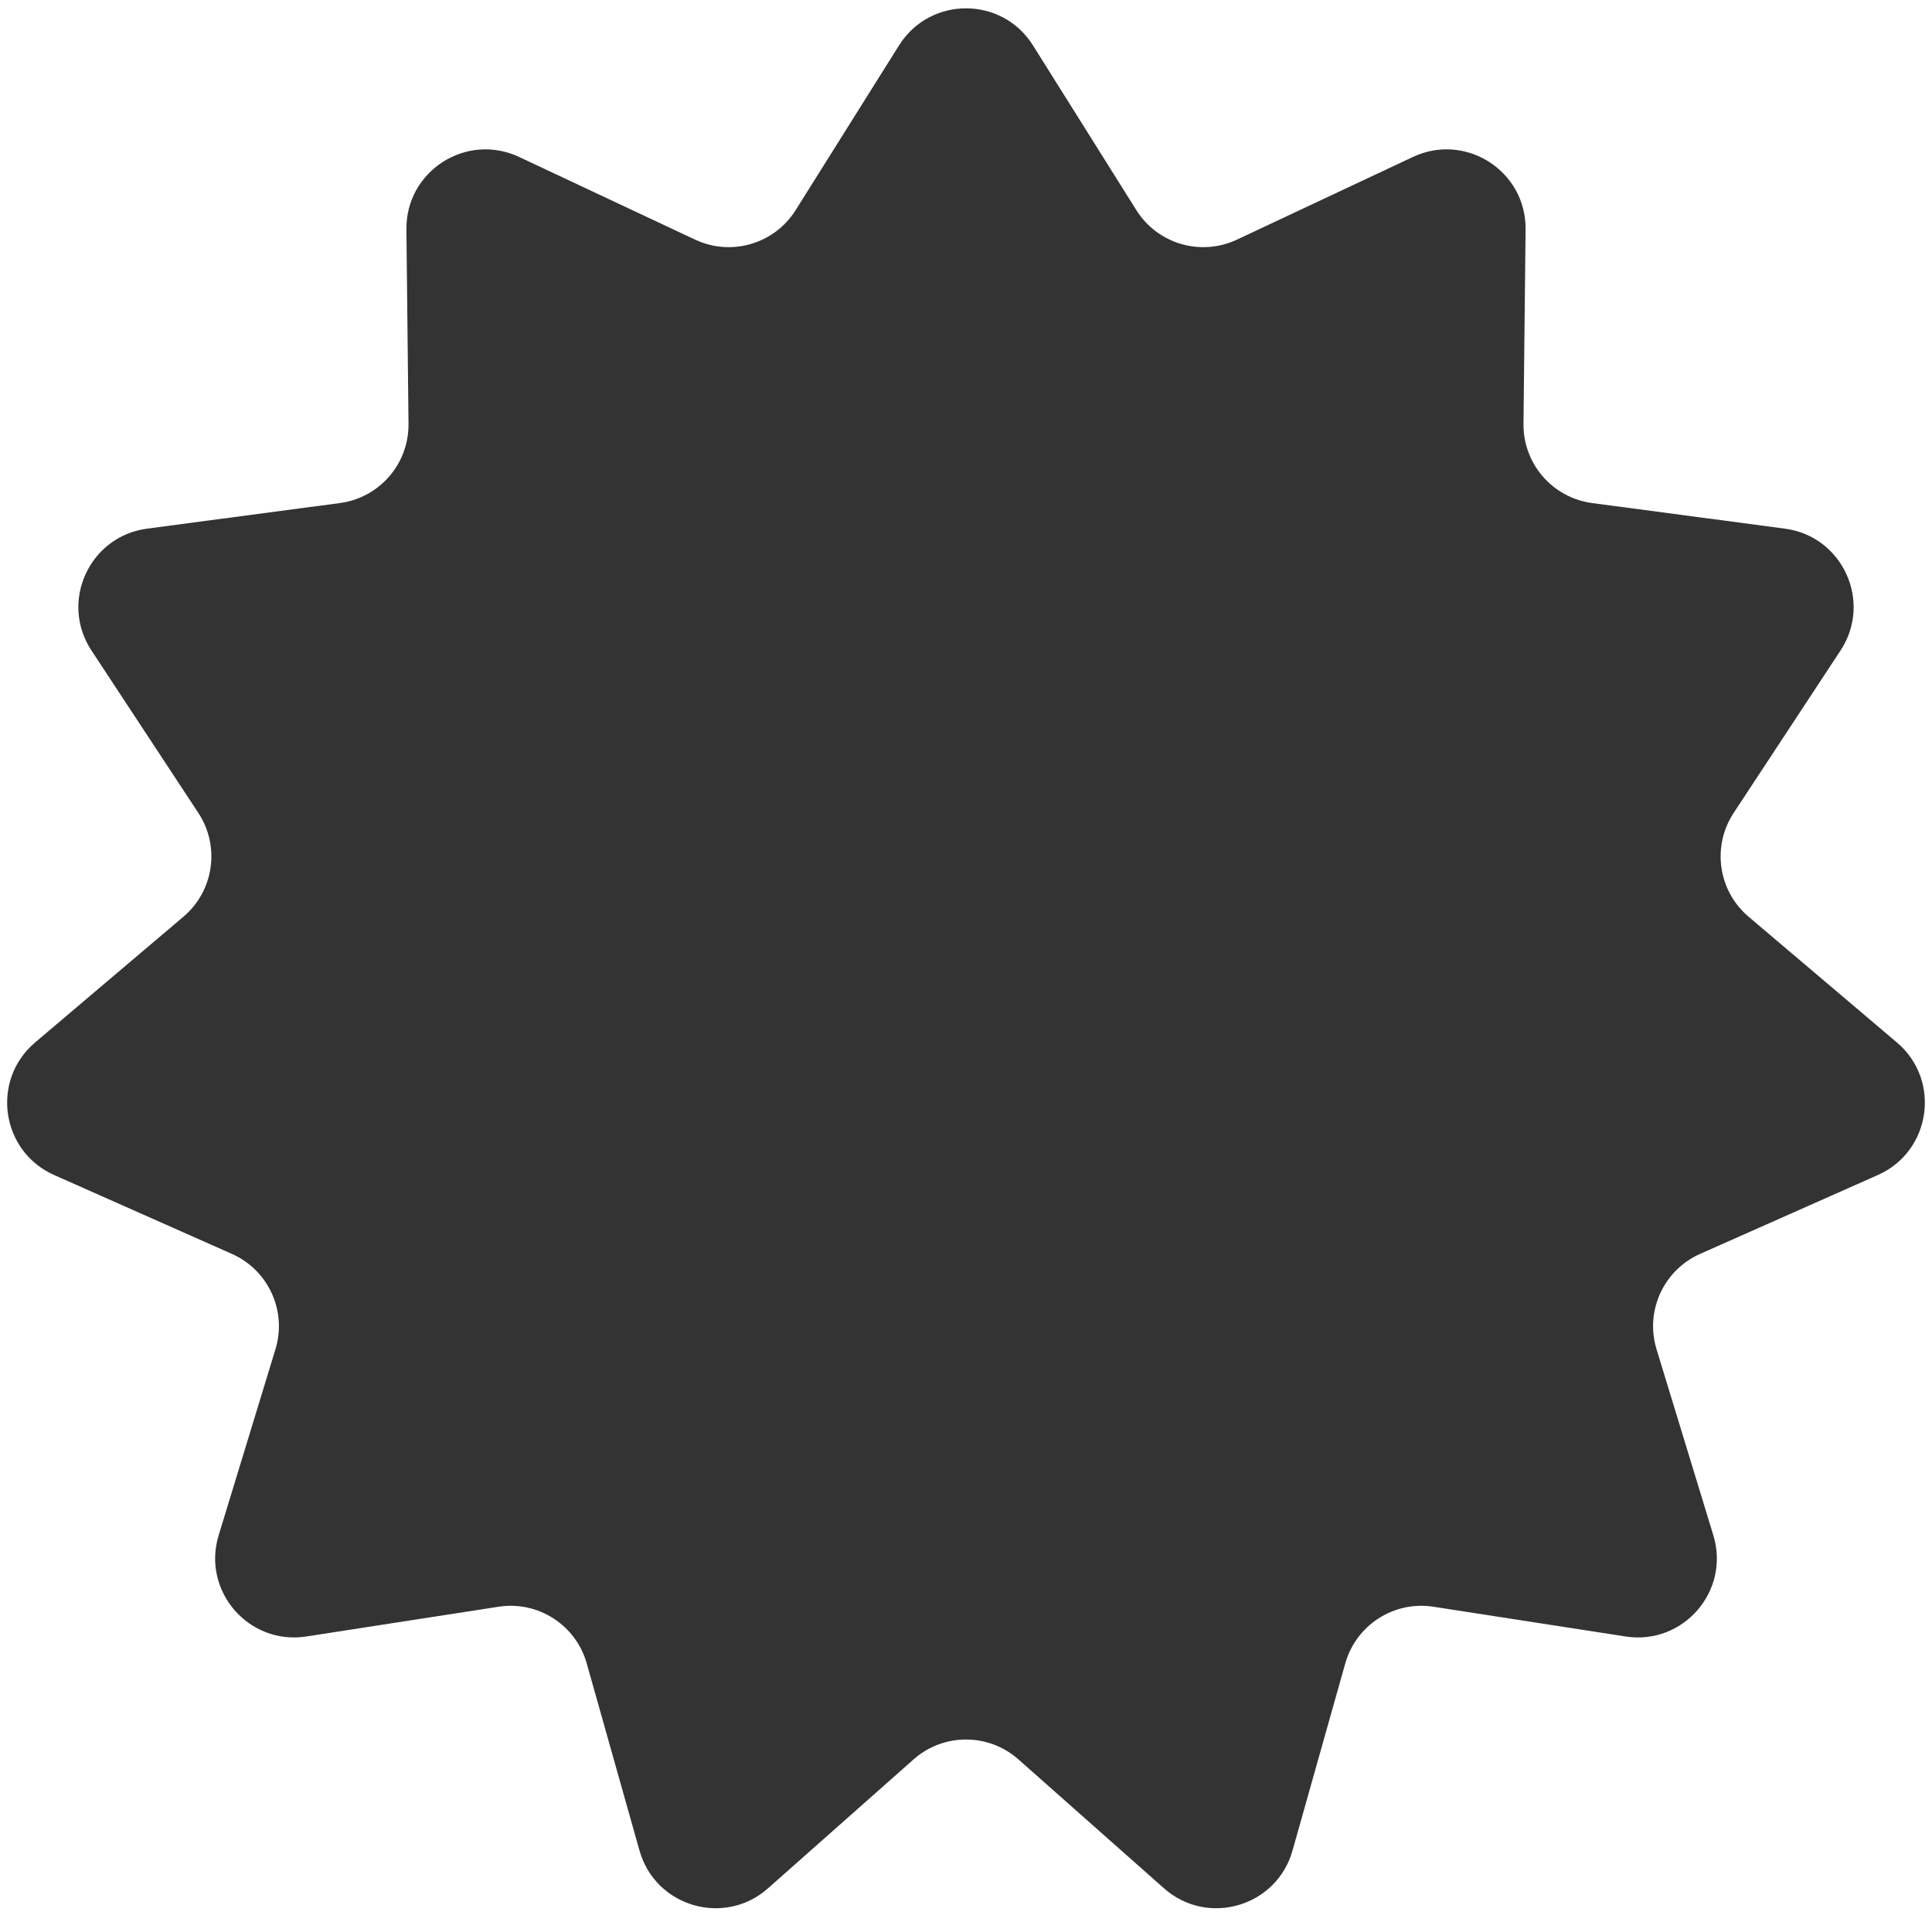 <svg width="189" height="187" viewBox="0 0 189 187" fill="none" xmlns="http://www.w3.org/2000/svg">
<path d="M87.95 4.438C90.981 -0.392 98.019 -0.392 101.05 4.438L111.163 20.553C113.241 23.865 117.463 25.104 121.002 23.442L138.221 15.353C143.383 12.928 149.304 16.733 149.242 22.436L149.037 41.459C148.995 45.369 151.877 48.694 155.752 49.209L174.611 51.713C180.264 52.464 183.188 58.866 180.054 63.63L169.596 79.523C167.447 82.789 168.073 87.145 171.055 89.673L185.567 101.976C189.917 105.663 188.915 112.63 183.702 114.943L166.312 122.659C162.739 124.245 160.911 128.248 162.053 131.987L167.609 150.182C169.275 155.636 164.666 160.955 159.03 160.083L140.229 157.173C136.366 156.575 132.664 158.954 131.603 162.716L126.44 181.027C124.893 186.516 118.139 188.499 113.87 184.718L99.627 172.105C96.7 169.514 92.3 169.514 89.373 172.105L75.13 184.718C70.861 188.499 64.108 186.516 62.56 181.027L57.397 162.716C56.336 158.954 52.634 156.575 48.771 157.173L29.97 160.083C24.334 160.955 19.725 155.636 21.391 150.182L26.947 131.987C28.089 128.248 26.261 124.245 22.688 122.659L5.298 114.943C0.085 112.63 -0.917 105.663 3.433 101.976L17.945 89.673C20.927 87.145 21.553 82.789 19.404 79.523L8.946 63.63C5.812 58.866 8.736 52.464 14.389 51.713L33.248 49.209C37.123 48.694 40.005 45.369 39.963 41.459L39.758 22.436C39.696 16.733 45.617 12.928 50.779 15.353L67.999 23.442C71.537 25.104 75.759 23.865 77.837 20.553L87.95 4.438Z" fill="#333333"/>
</svg>

